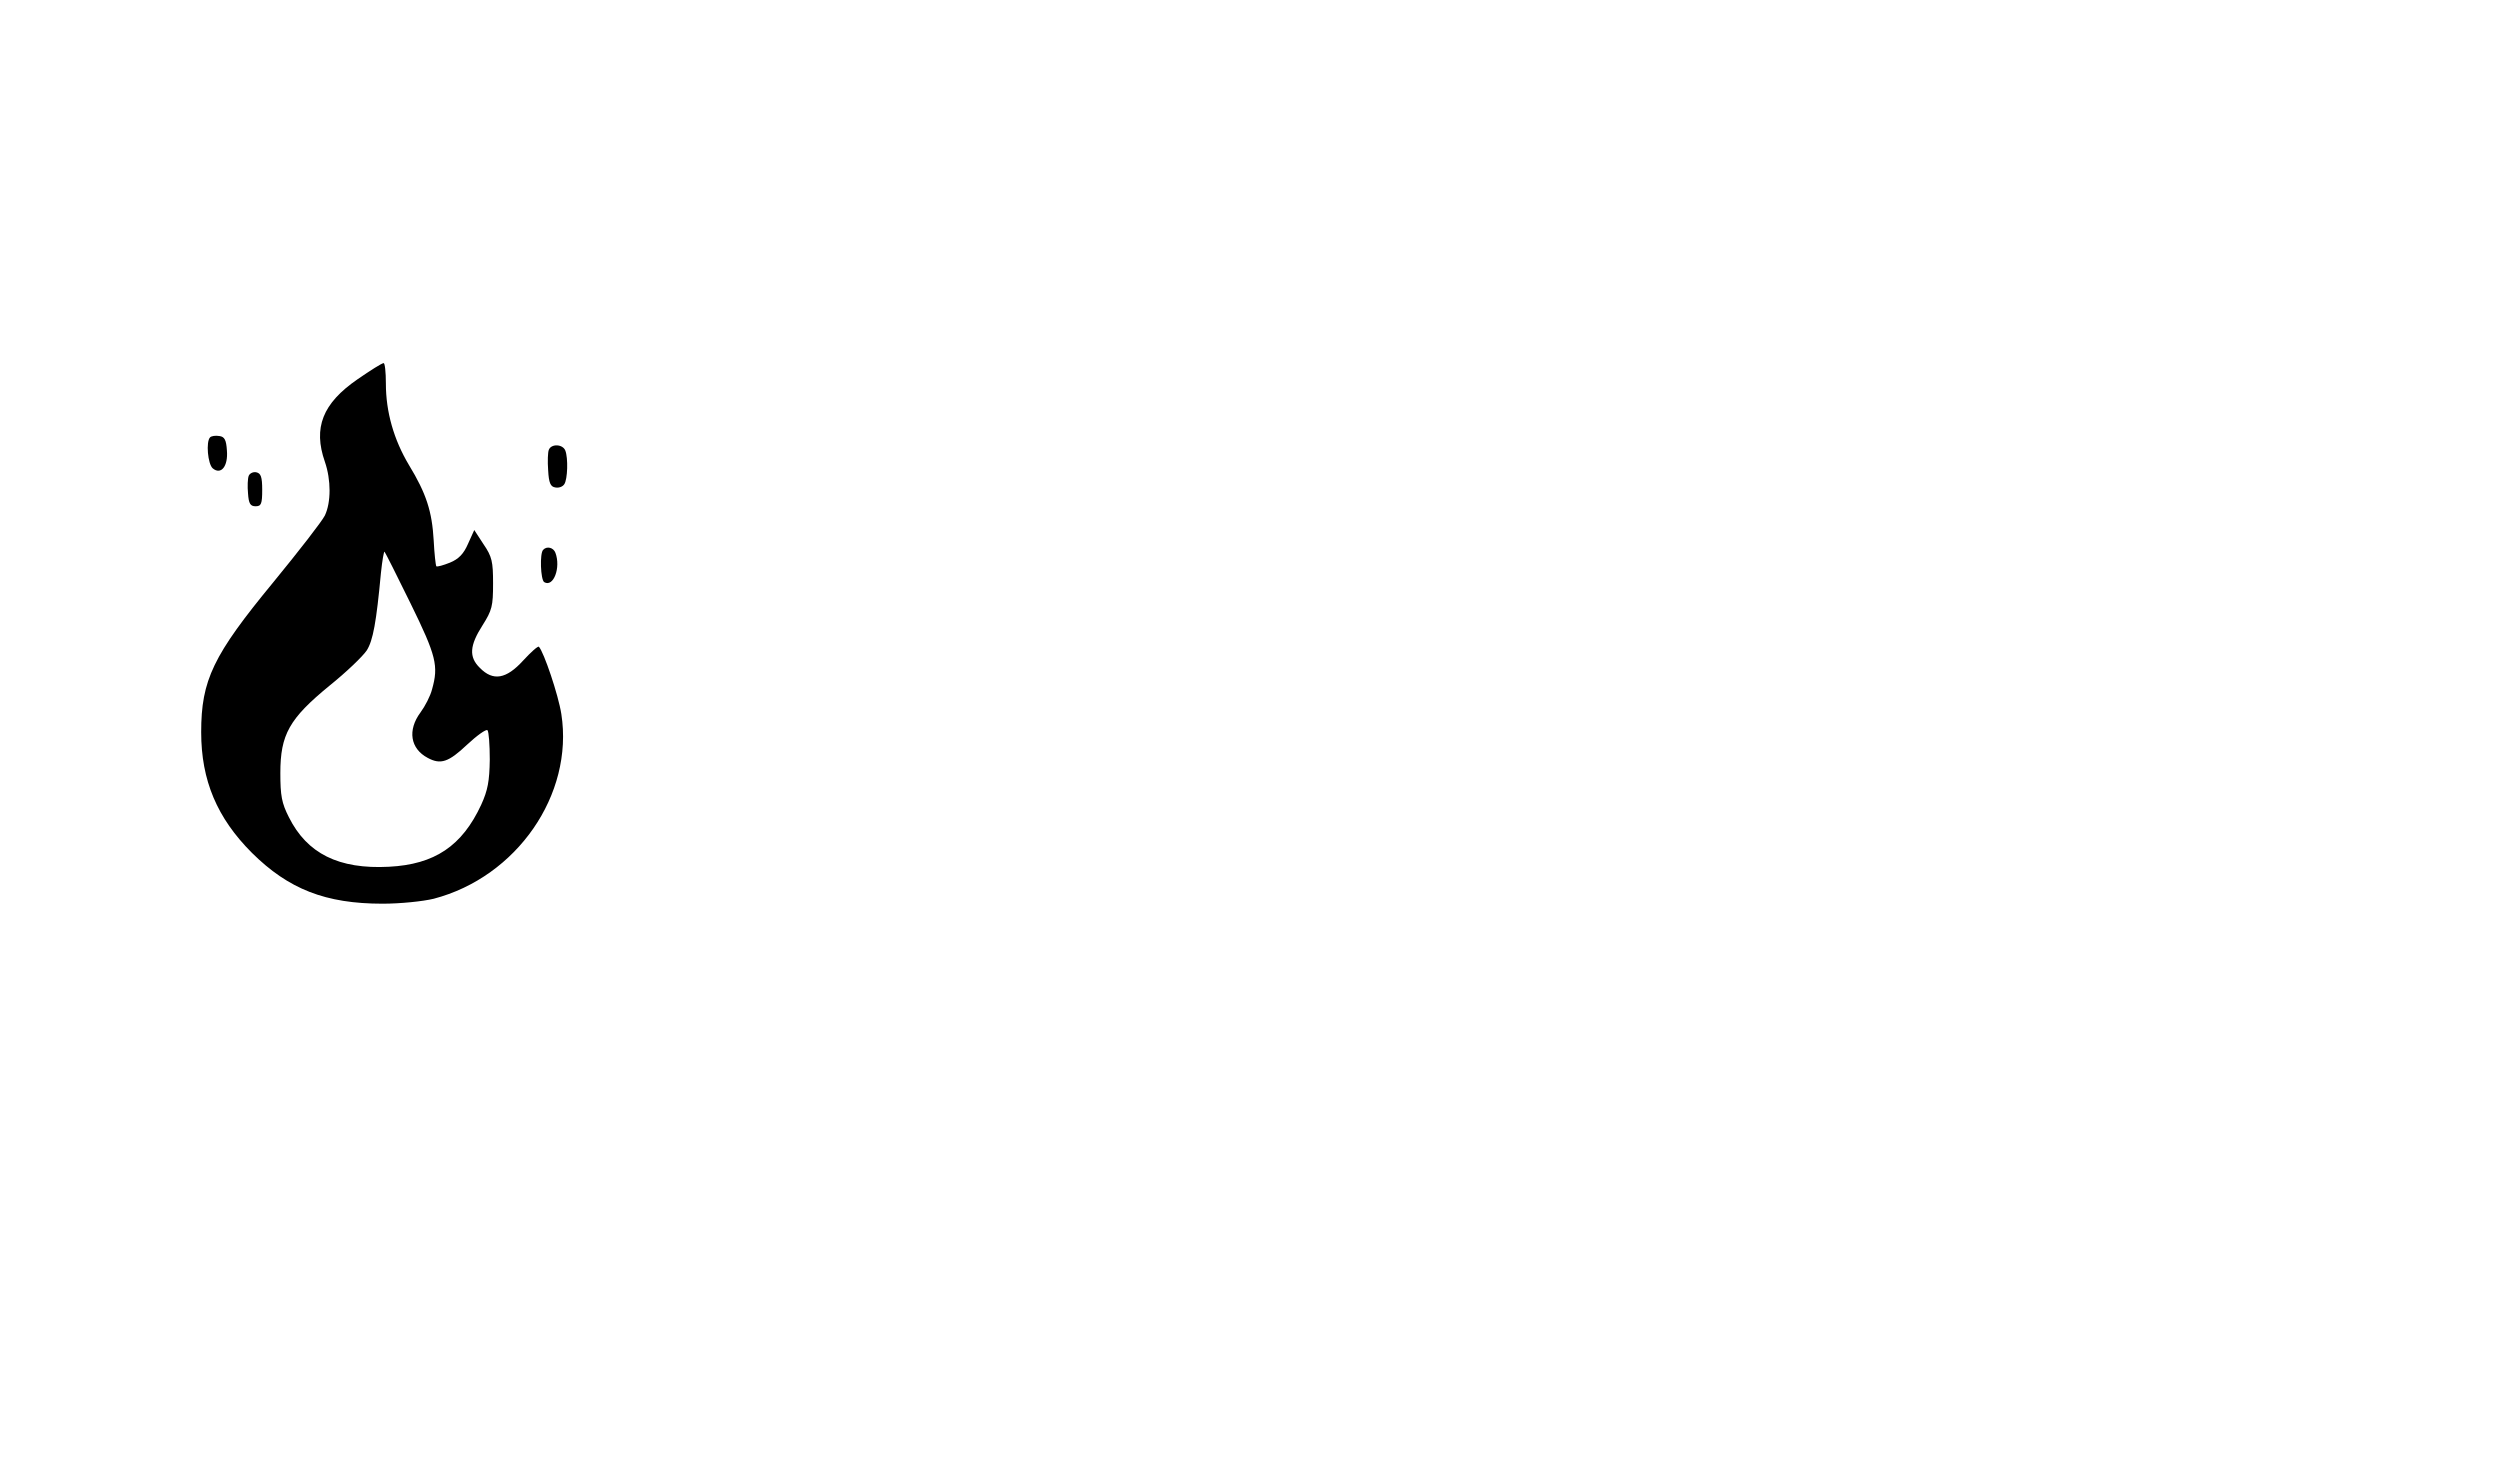 <?xml version="1.0" standalone="no"?>
<!DOCTYPE svg PUBLIC "-//W3C//DTD SVG 20010904//EN"
 "http://www.w3.org/TR/2001/REC-SVG-20010904/DTD/svg10.dtd">
<svg version="1.0" xmlns="http://www.w3.org/2000/svg"
 width="758pt" height="442pt" viewBox="0 0 758 442"
 preserveAspectRatio="xMidYMid meet">

<g transform="translate(0,442) scale(0.1,-0.1)"
fill="#000000" stroke="none">
<path d="M1084 3270 c-106 -73 -135 -147 -99 -250 19 -55 19 -123 0 -163 -9
-18 -79 -108 -156 -202 -183 -222 -219 -297 -219 -455 0 -146 48 -260 154
-366 111 -110 223 -154 396 -154 54 0 122 7 155 15 252 66 425 316 387 560 -9
58 -53 188 -68 204 -3 3 -24 -16 -48 -42 -51 -56 -91 -63 -131 -22 -34 33 -31
68 8 129 29 46 32 58 32 127 0 66 -3 81 -29 119 l-28 43 -19 -42 c-13 -30 -28
-46 -55 -57 -20 -8 -38 -13 -41 -11 -2 3 -6 38 -8 78 -5 88 -22 142 -75 229
-46 77 -70 161 -70 247 0 35 -3 63 -7 62 -5 0 -40 -22 -79 -49z m161 -680 c78
-159 85 -189 65 -260 -5 -20 -21 -51 -35 -70 -40 -54 -31 -110 22 -138 39 -21
63 -13 119 40 30 28 58 48 62 44 4 -4 7 -44 7 -89 -1 -66 -6 -93 -26 -137 -58
-125 -141 -181 -280 -188 -152 -8 -248 40 -303 150 -22 43 -26 66 -26 134 0
117 27 165 149 265 51 41 101 89 113 107 19 30 29 85 43 235 4 38 9 67 11 64
2 -2 38 -73 79 -157z"/>
<path d="M637 3094 c-13 -13 -7 -81 8 -94 25 -21 47 6 43 54 -2 32 -7 42 -23
44 -12 2 -24 0 -28 -4z"/>
<path d="M1664 3056 c-3 -7 -4 -35 -2 -62 2 -38 7 -50 22 -52 10 -2 22 2 27
10 10 15 12 79 3 102 -8 20 -43 21 -50 2z"/>
<path d="M754 2977 c-3 -8 -4 -32 -2 -53 2 -31 7 -39 23 -39 17 0 20 7 20 50
0 39 -4 50 -18 53 -9 2 -20 -3 -23 -11z"/>
<path d="M1647 2753 c-11 -10 -8 -91 3 -98 28 -17 51 44 34 89 -6 16 -26 21
-37 9z"/>
</g>
</svg>
